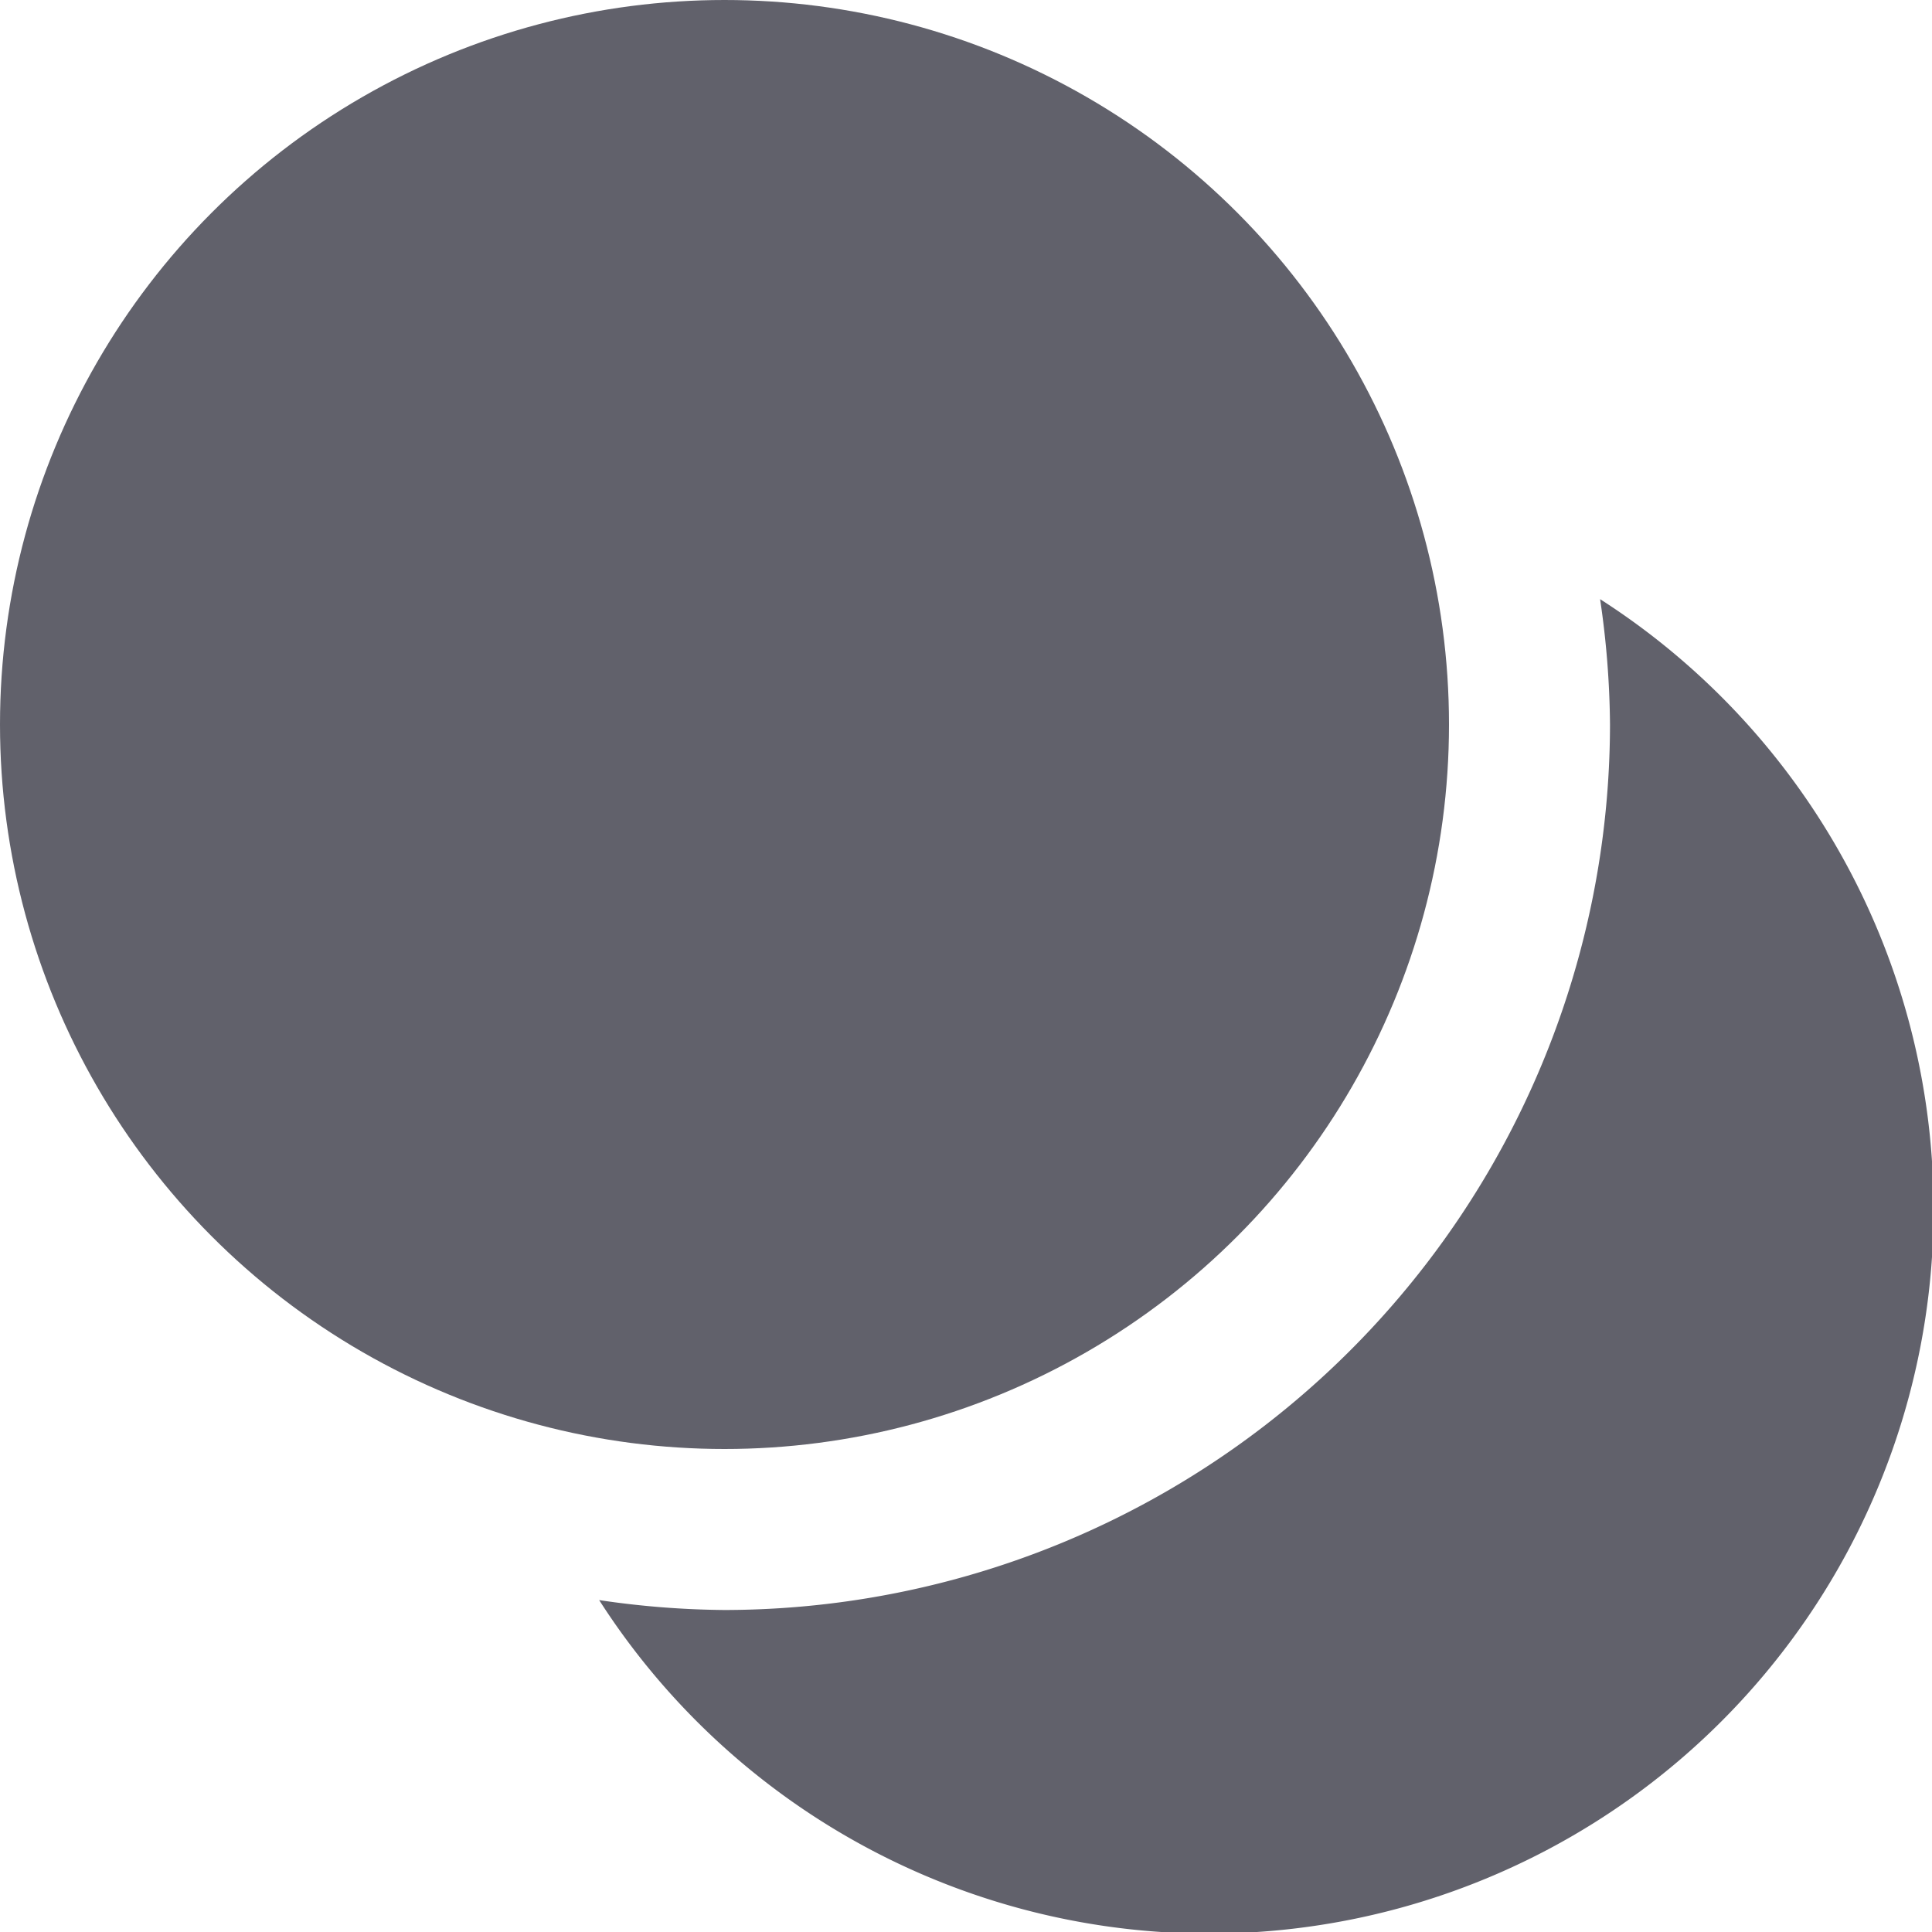 <svg xmlns="http://www.w3.org/2000/svg" height="24" width="24" viewBox="0 0 24 24"><path d="M19.877,7.443A11.1,11.1,0,0,1,20,9,11.013,11.013,0,0,1,9,20a11.1,11.1,0,0,1-1.557-.123A9,9,0,1,0,19.877,7.443Z" fill="#61616b" data-color="color-2"></path><circle cx="9" cy="9" r="9" fill="#61616b"></circle></svg>